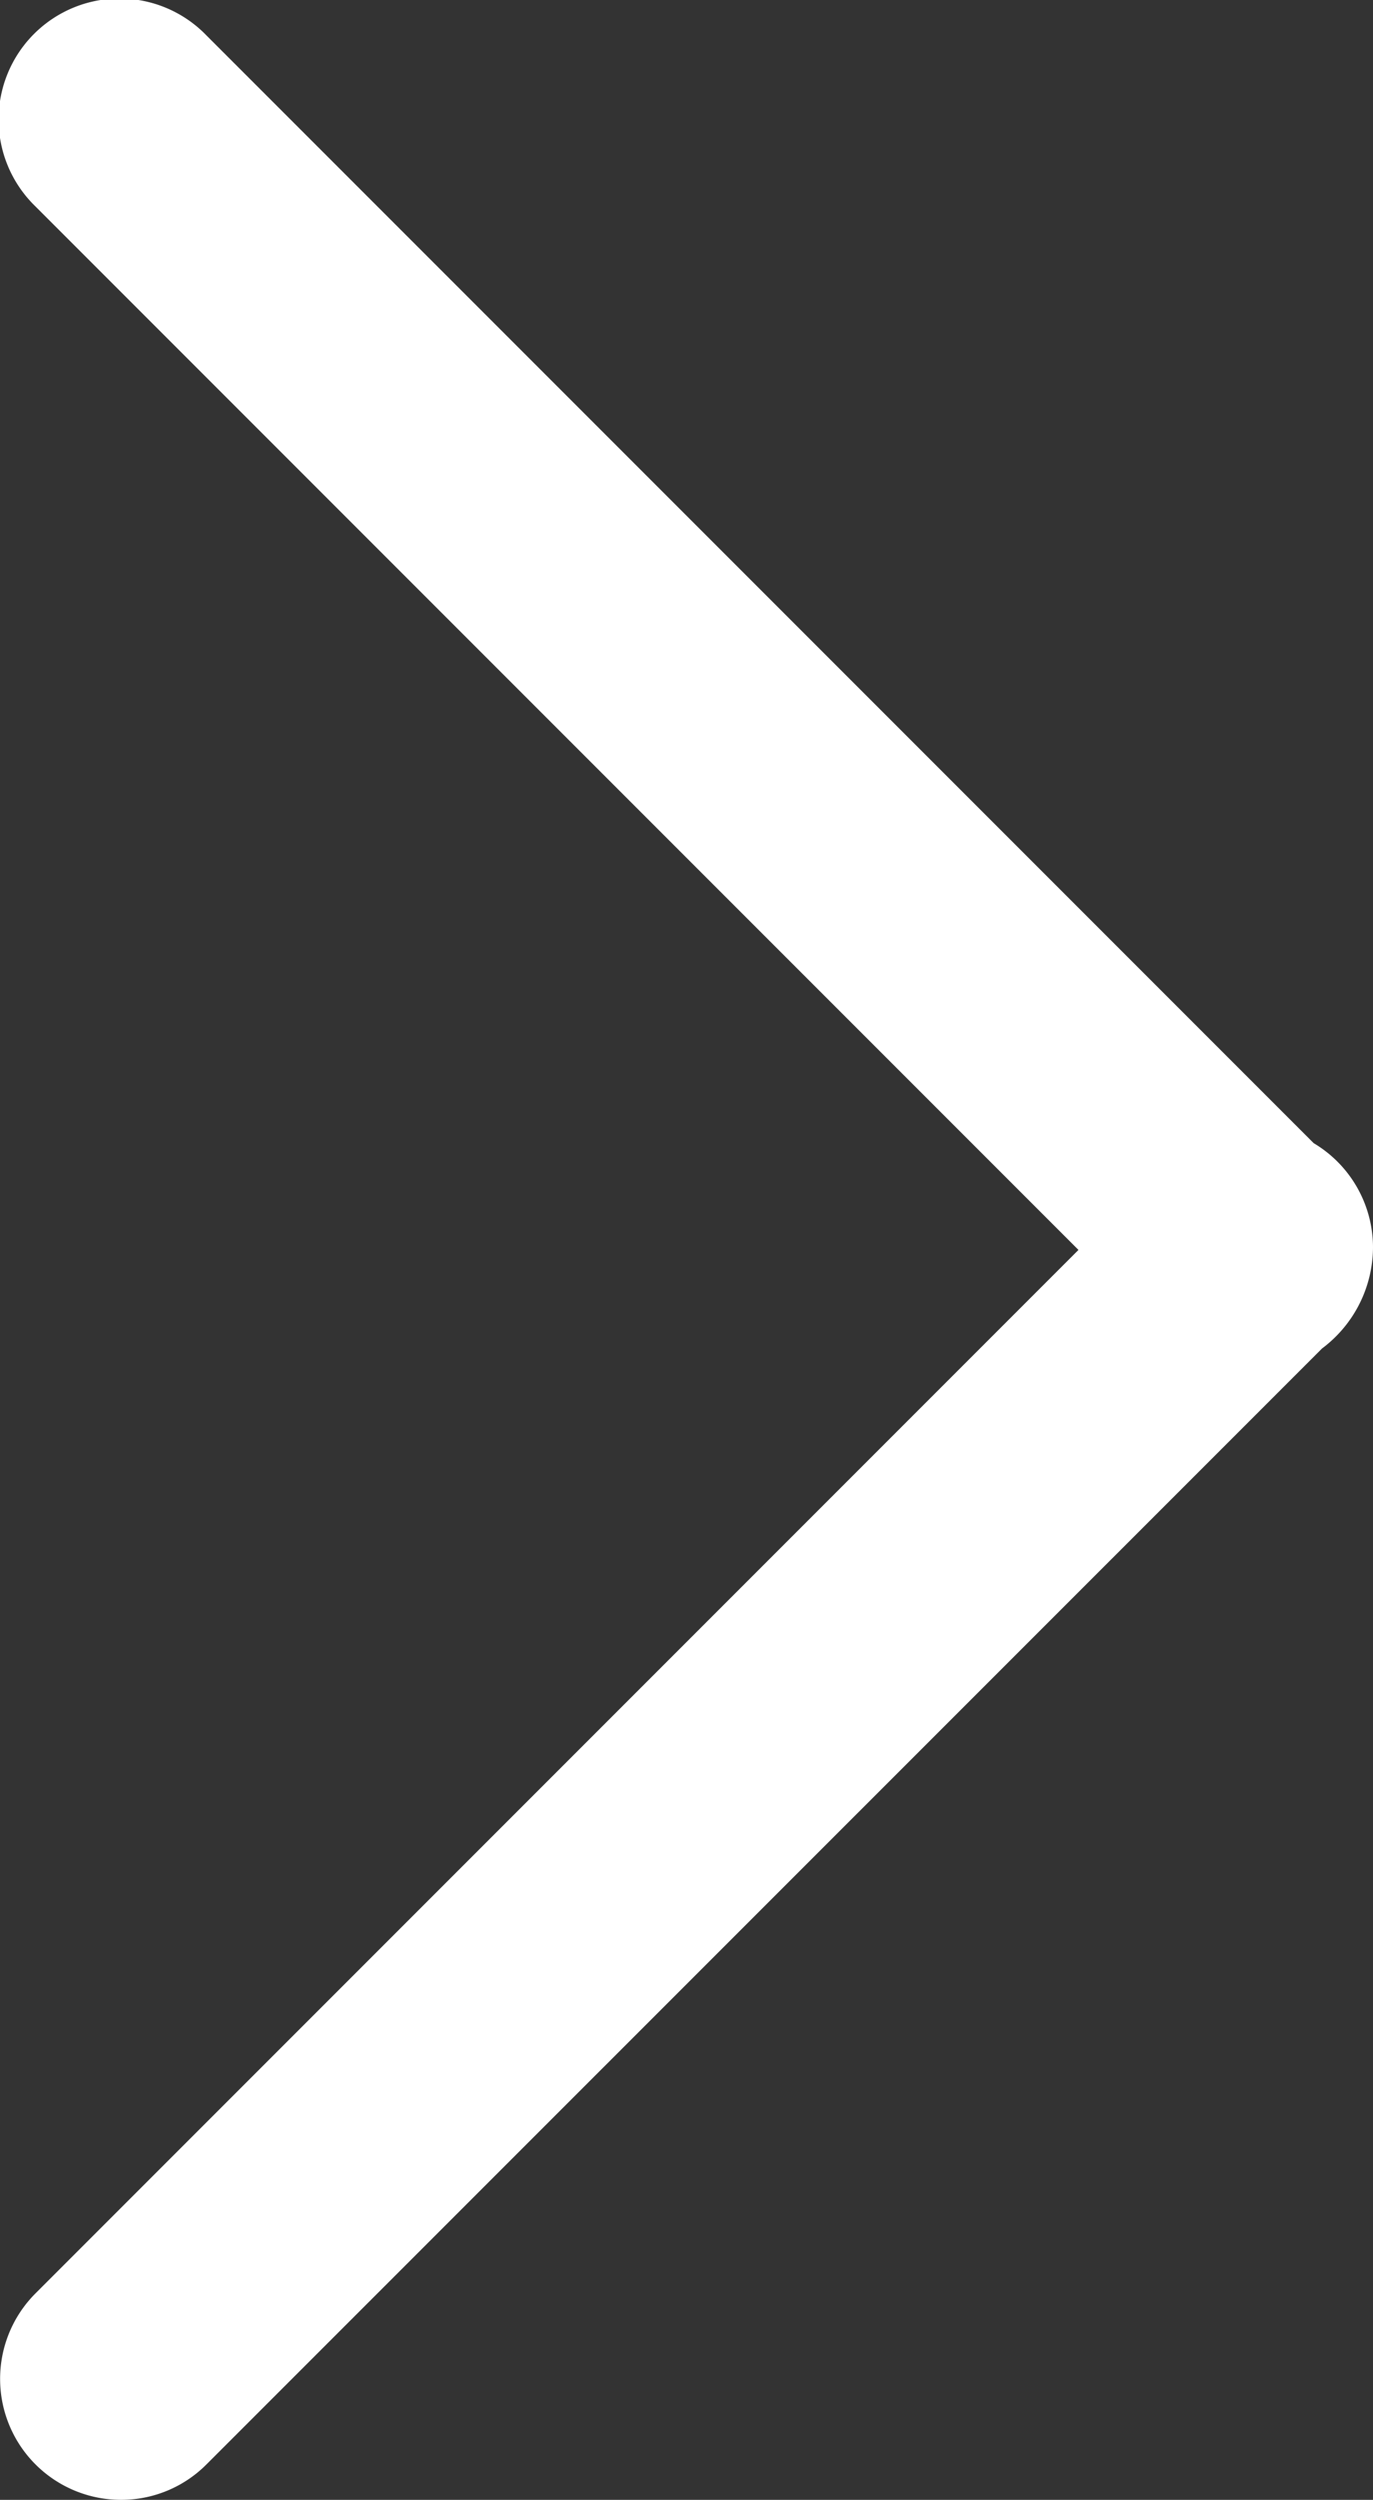 <svg xmlns="http://www.w3.org/2000/svg" width="8.517" height="15.5" viewBox="0 0 8.517 15.5">
    <rect x="0" y="0" width="8.517" height="15.5" fill="#333333" stroke="none"/>
    <g id="prefix__icon_arrow_right_03" transform="translate(-843.859 -276.16)">
        <path id="prefix__패스_2273" d="M864.609 291.66a.75.75 0 0 1-.53-1.28l6.47-6.47-6.47-6.47a.75.75 0 1 1 1.061-1.06l6.868 6.868a.753.753 0 0 1 .368.646.787.787 0 0 1-.316.627l-6.92 6.919a.746.746 0 0 1-.531.22z" data-name="패스 2273" transform="translate(-20)" style="fill:#fff"/>
    </g>
</svg>
